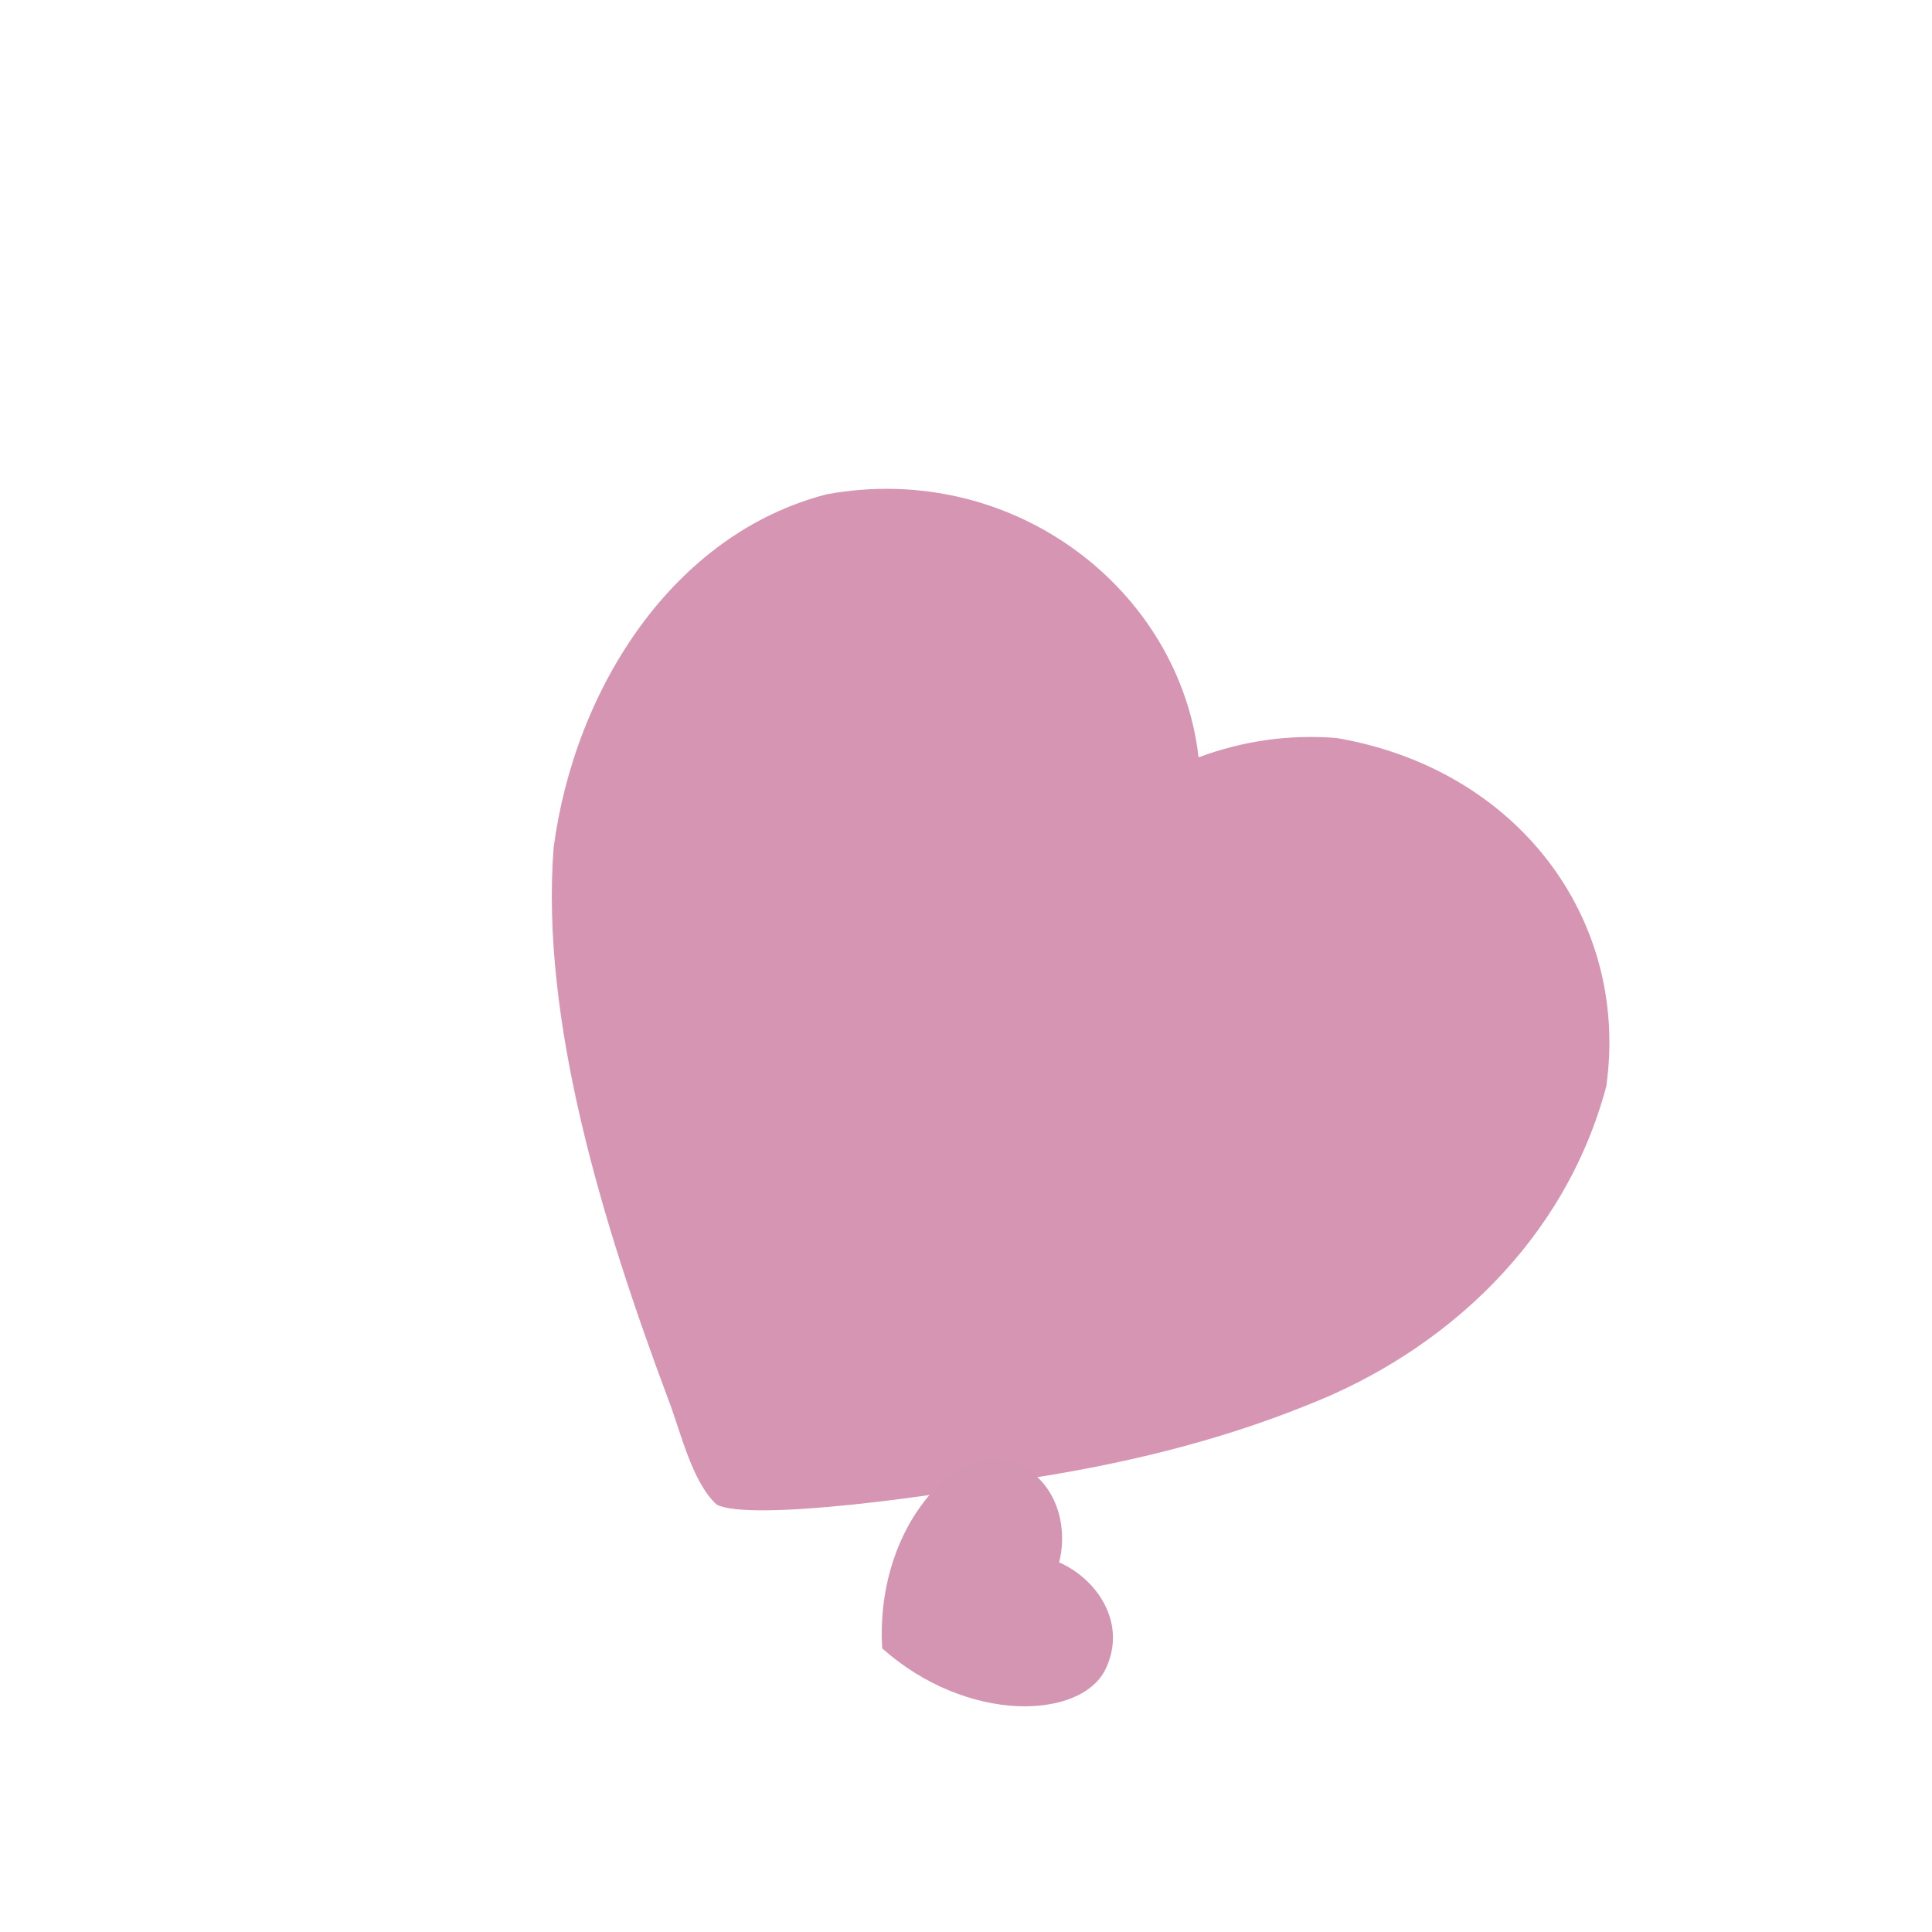 <svg width="141" height="141" viewBox="0 0 141 141" fill="none" xmlns="http://www.w3.org/2000/svg">
<g filter="url(#filter0_i)">
<path d="M115.228 70.284C112.21 81.591 103.458 89.623 93.393 93.551C86.665 96.274 79.678 97.894 72.939 98.925C66.533 100.192 52.819 102.064 50.309 100.814C48.466 99.128 47.635 95.317 46.752 93.077C41.957 80.239 37.434 65.427 38.406 52.852C39.961 41.16 47.184 29.939 58.343 27.072C72.017 24.587 84.091 34.092 85.472 46.271C88.733 45.059 92.086 44.589 95.531 44.859C108.751 47.108 116.947 58.069 115.228 70.284Z" fill="#D595B3"/>
</g>
<g filter="url(#filter1_i)">
<path d="M64.385 117.301C67.477 120.053 71.109 121.366 74.215 121.517C77.3 121.652 79.822 120.656 80.708 118.768C81.498 117.068 81.321 115.442 80.597 114.056C79.873 112.67 78.611 111.597 77.293 111.024C77.656 109.633 77.591 107.978 76.948 106.553C76.305 105.128 75.135 103.984 73.31 103.555C71.278 103.087 68.937 104.455 67.149 106.986C65.34 109.501 64.13 113.17 64.385 117.301Z" fill="#D495B3"/>
</g>
<defs>
<filter id="filter0_i" x="38.273" y="26.675" width="79.182" height="80.552" filterUnits="userSpaceOnUse" color-interpolation-filters="sRGB">
<feFlood flood-opacity="0" result="BackgroundImageFix"/>
<feBlend mode="normal" in="SourceGraphic" in2="BackgroundImageFix" result="shape"/>
<feColorMatrix in="SourceAlpha" type="matrix" values="0 0 0 0 0 0 0 0 0 0 0 0 0 0 0 0 0 0 127 0" result="hardAlpha"/>
<feOffset dx="2" dy="9"/>
<feGaussianBlur stdDeviation="3"/>
<feComposite in2="hardAlpha" operator="arithmetic" k2="-1" k3="1"/>
<feColorMatrix type="matrix" values="0 0 0 0 0 0 0 0 0 0 0 0 0 0 0 0 0 0 0.25 0"/>
<feBlend mode="normal" in2="shape" result="effect1_innerShadow"/>
</filter>
<filter id="filter1_i" x="64.351" y="103.464" width="16.874" height="20.065" filterUnits="userSpaceOnUse" color-interpolation-filters="sRGB">
<feFlood flood-opacity="0" result="BackgroundImageFix"/>
<feBlend mode="normal" in="SourceGraphic" in2="BackgroundImageFix" result="shape"/>
<feColorMatrix in="SourceAlpha" type="matrix" values="0 0 0 0 0 0 0 0 0 0 0 0 0 0 0 0 0 0 127 0" result="hardAlpha"/>
<feOffset dy="3"/>
<feGaussianBlur stdDeviation="1"/>
<feComposite in2="hardAlpha" operator="arithmetic" k2="-1" k3="1"/>
<feColorMatrix type="matrix" values="0 0 0 0 0 0 0 0 0 0 0 0 0 0 0 0 0 0 0.25 0"/>
<feBlend mode="normal" in2="shape" result="effect1_innerShadow"/>
</filter>
</defs>
</svg>
